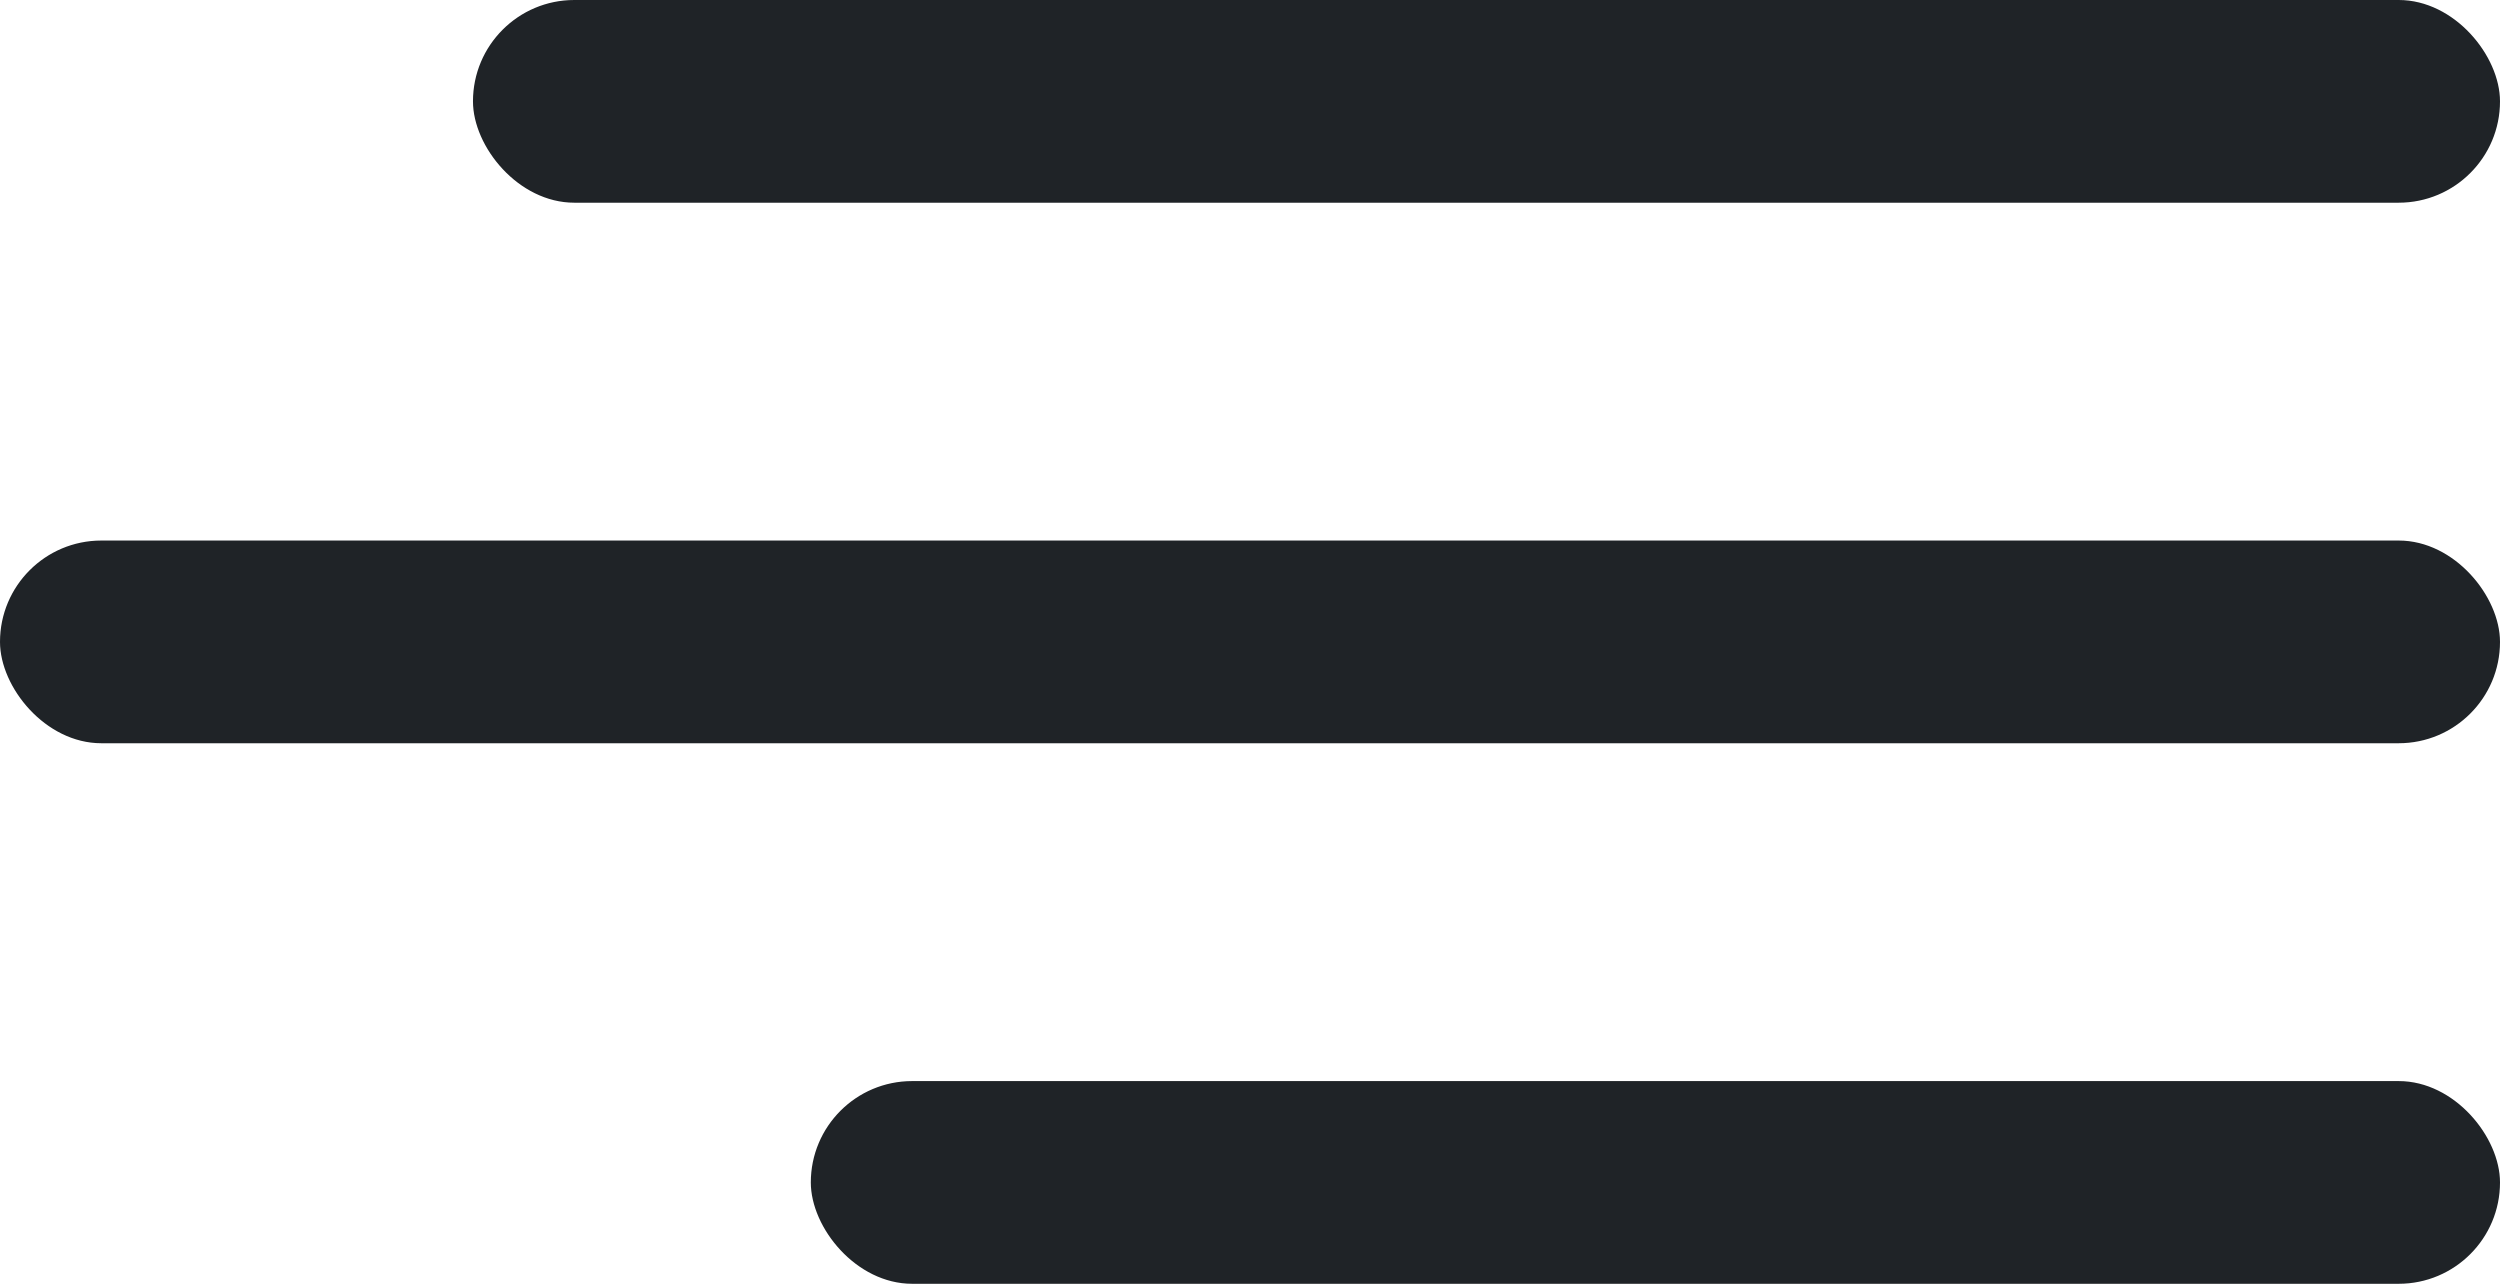 <svg xmlns="http://www.w3.org/2000/svg" width="37" height="19" viewBox="0 0 37 19">
  <g id="menu-btn-mobile" transform="translate(-303 -26)">
    <rect id="Rectangle_957" data-name="Rectangle 957" width="30" height="3" rx="1.5" transform="translate(310 26)" fill="#1f2327"/>
    <rect id="Rectangle_958" data-name="Rectangle 958" width="37" height="3" rx="1.5" transform="translate(303 34)" fill="#1f2327"/>
    <rect id="Rectangle_959" data-name="Rectangle 959" width="25" height="3" rx="1.5" transform="translate(315 42)" fill="#1f2327"/>
  </g>
</svg>
